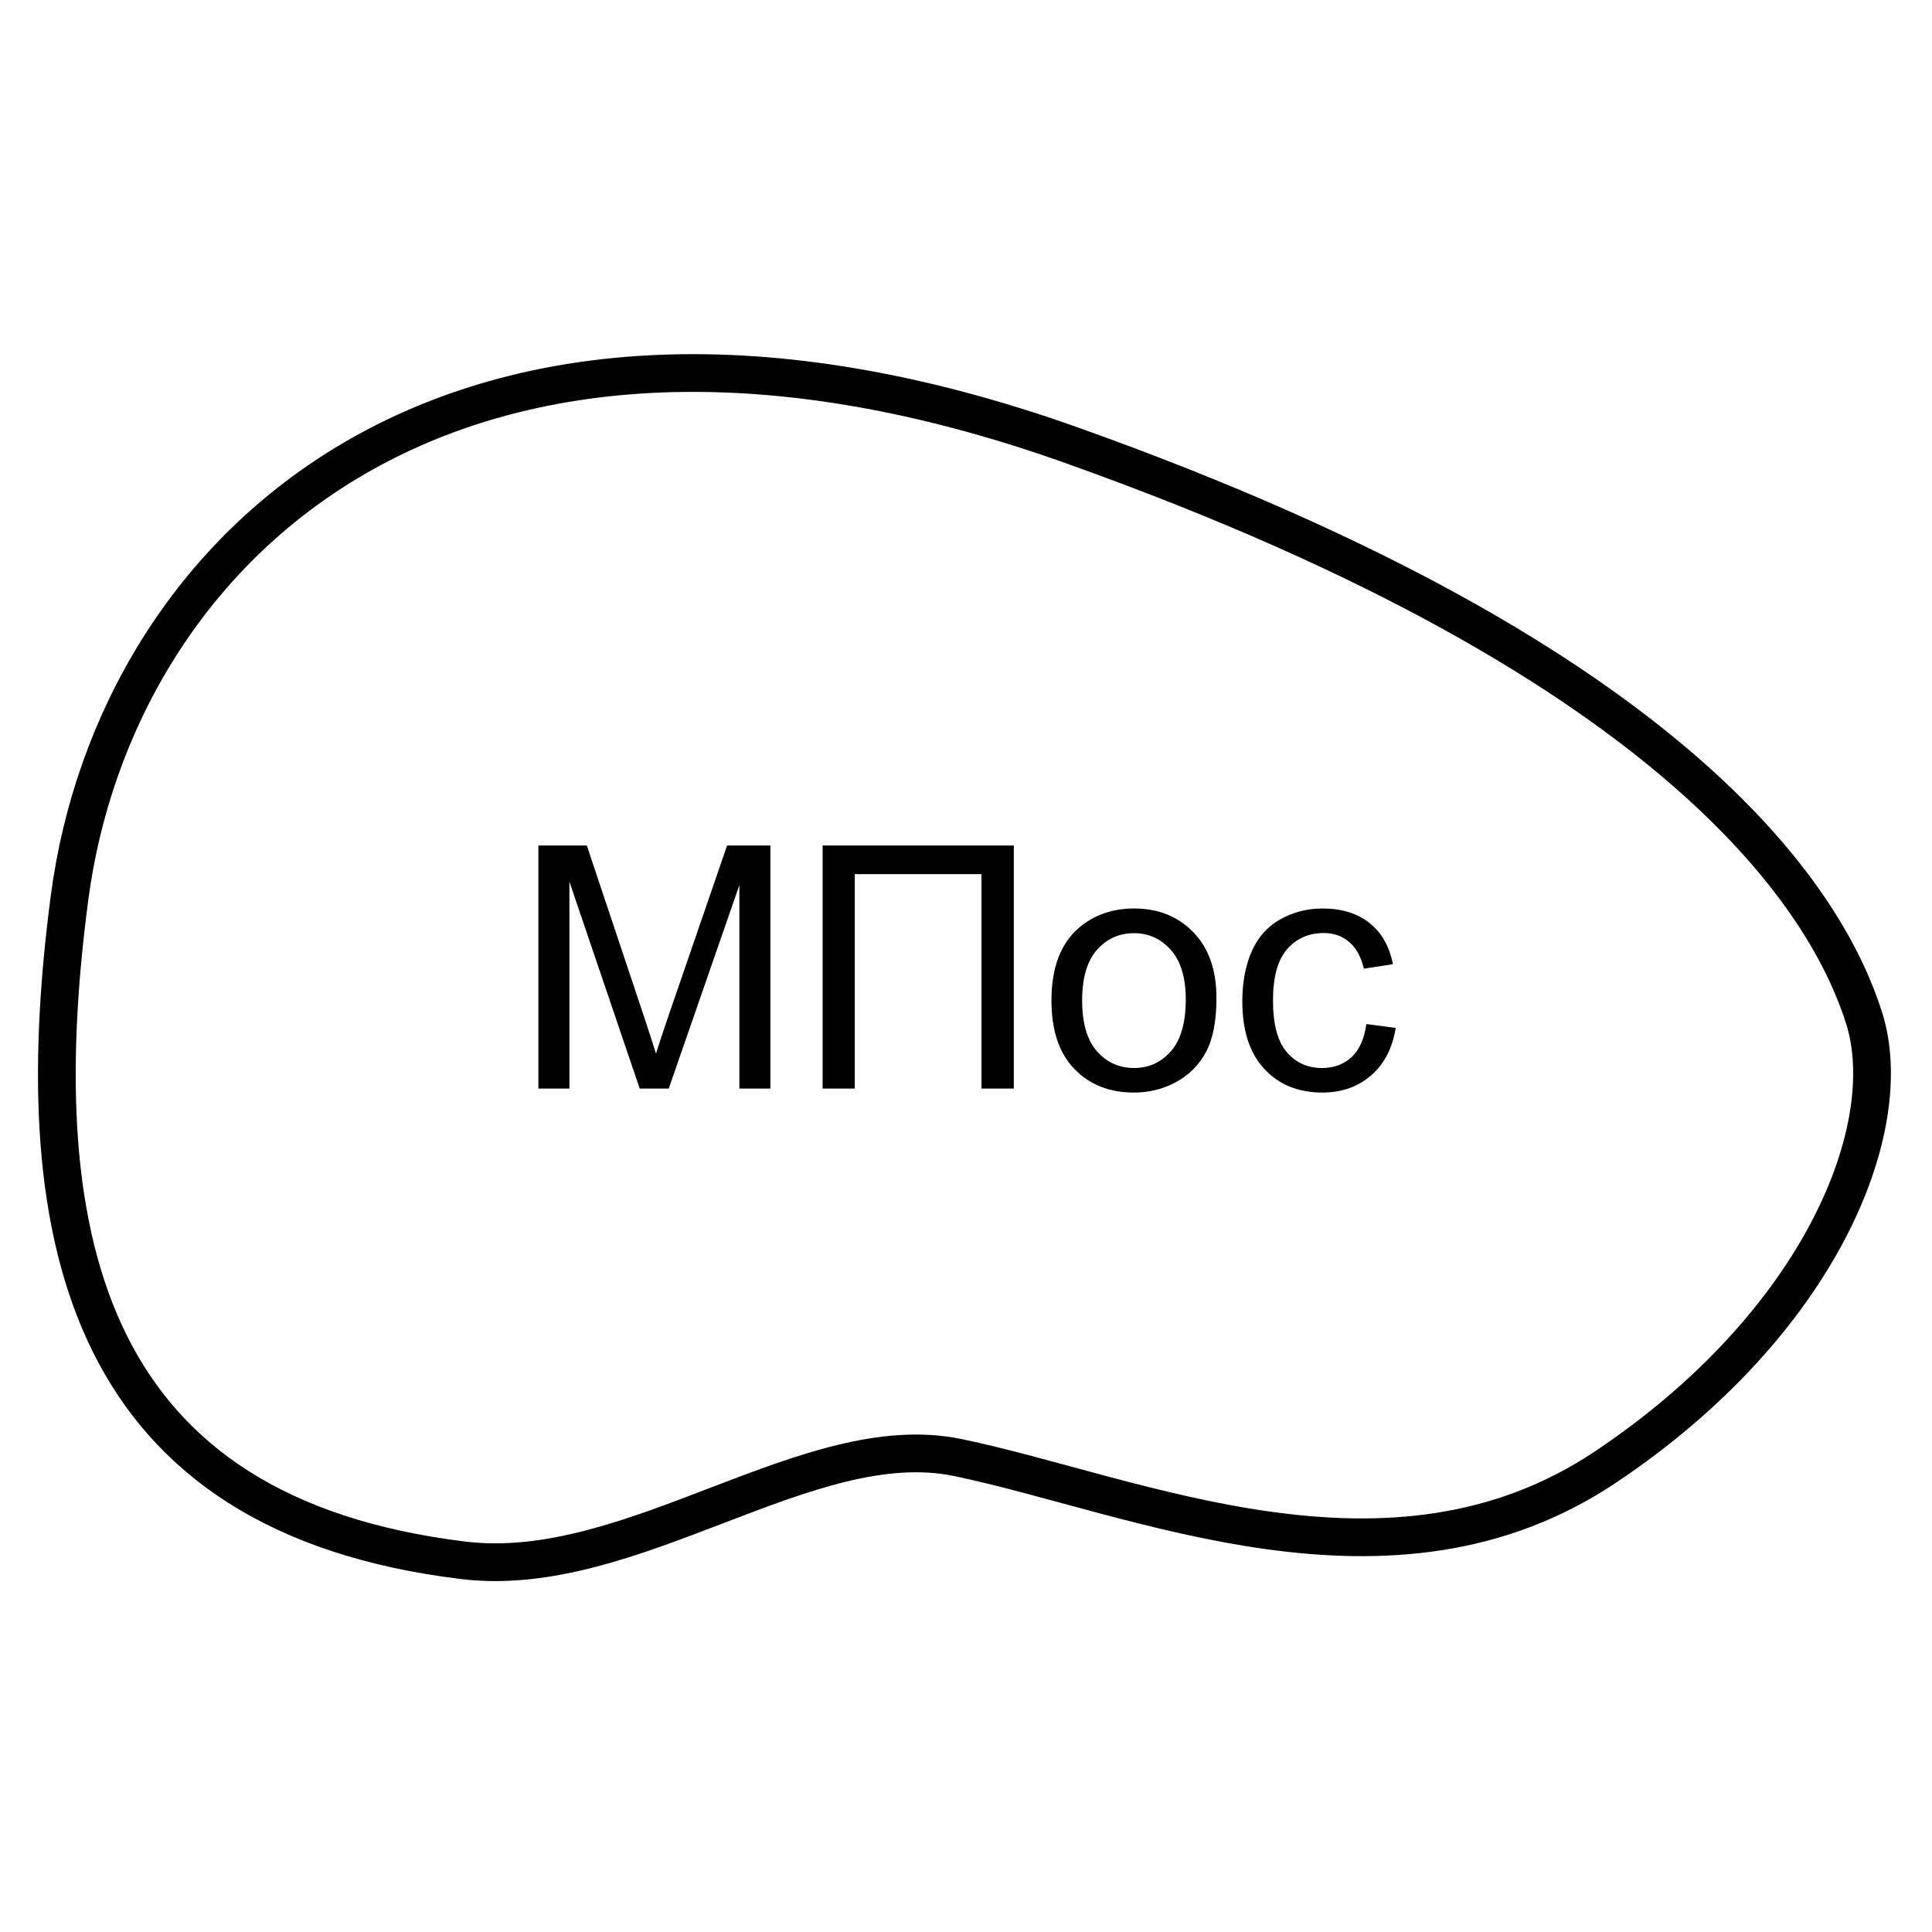 <svg viewBox="0 0 1024 1024">
  <g>
    <path d="M6.7 278.313C31.073 92.756 209.504 -78.7 537.869 38.289C866.233 155.277 939.478 283.763 957.869 341.789C976.26 399.815 935.259 503.261 820.873 579.812C706.487 656.362 572.003 594.458 477.553 574.823C398.365 558.361 305.172 640.229 215.369 629.289C18.456 605.291 -17.673 463.87 6.7 278.313Z" transform="translate(30.131 197.711)" fill="none" stroke="#000000" stroke-width="20" />
    <g transform="translate(272 409)">
      <path d="M13.359 39.12L13.359 167.968L29.795 167.968L29.795 58.28L67.061 167.968L82.441 167.968L119.883 60.126L119.883 167.968L136.318 167.968L136.318 39.12L113.379 39.12L82.529 128.769Q77.871 142.392 75.674 149.423Q73.74 143.095 69.522 130.351L39.023 39.12L13.359 39.12ZM265.342 39.12L164.004 39.12L164.004 167.968L181.055 167.968L181.055 54.325L248.203 54.325L248.203 167.968L265.342 167.968L265.342 39.12ZM285.293 121.298Q285.293 95.37 299.707 82.89Q311.748 72.519 329.063 72.519Q348.311 72.519 360.527 85.131Q372.744 97.743 372.744 119.979Q372.744 137.997 367.339 148.324Q361.934 158.651 351.606 164.364Q341.279 170.077 329.063 170.077Q309.463 170.077 297.378 157.509Q285.293 144.94 285.293 121.298ZM467.754 135.8L452.197 133.778Q450.527 145.644 444.287 151.356Q438.047 157.069 428.73 157.069Q417.129 157.069 409.922 148.544Q402.715 140.019 402.715 121.21Q402.715 102.665 410.186 94.096Q417.656 85.526 429.609 85.526Q437.52 85.526 443.101 90.272Q448.682 95.019 450.879 104.423L466.26 102.05Q463.535 87.899 453.867 80.209Q444.199 72.519 428.994 72.519Q416.953 72.519 406.714 78.188Q396.475 83.856 391.465 95.194Q386.455 106.532 386.455 121.649Q386.455 145.028 398.101 157.553Q409.746 170.077 428.906 170.077Q444.199 170.077 454.702 160.98Q465.205 151.884 467.754 135.8ZM301.553 121.298Q301.553 139.228 309.375 148.148Q317.197 157.069 329.063 157.069Q340.84 157.069 348.662 148.104Q356.484 139.14 356.484 120.771Q356.484 103.456 348.618 94.535Q340.752 85.614 329.063 85.614Q317.197 85.614 309.375 94.491Q301.553 103.368 301.553 121.298Z" />
    </g>
  </g>
</svg>
